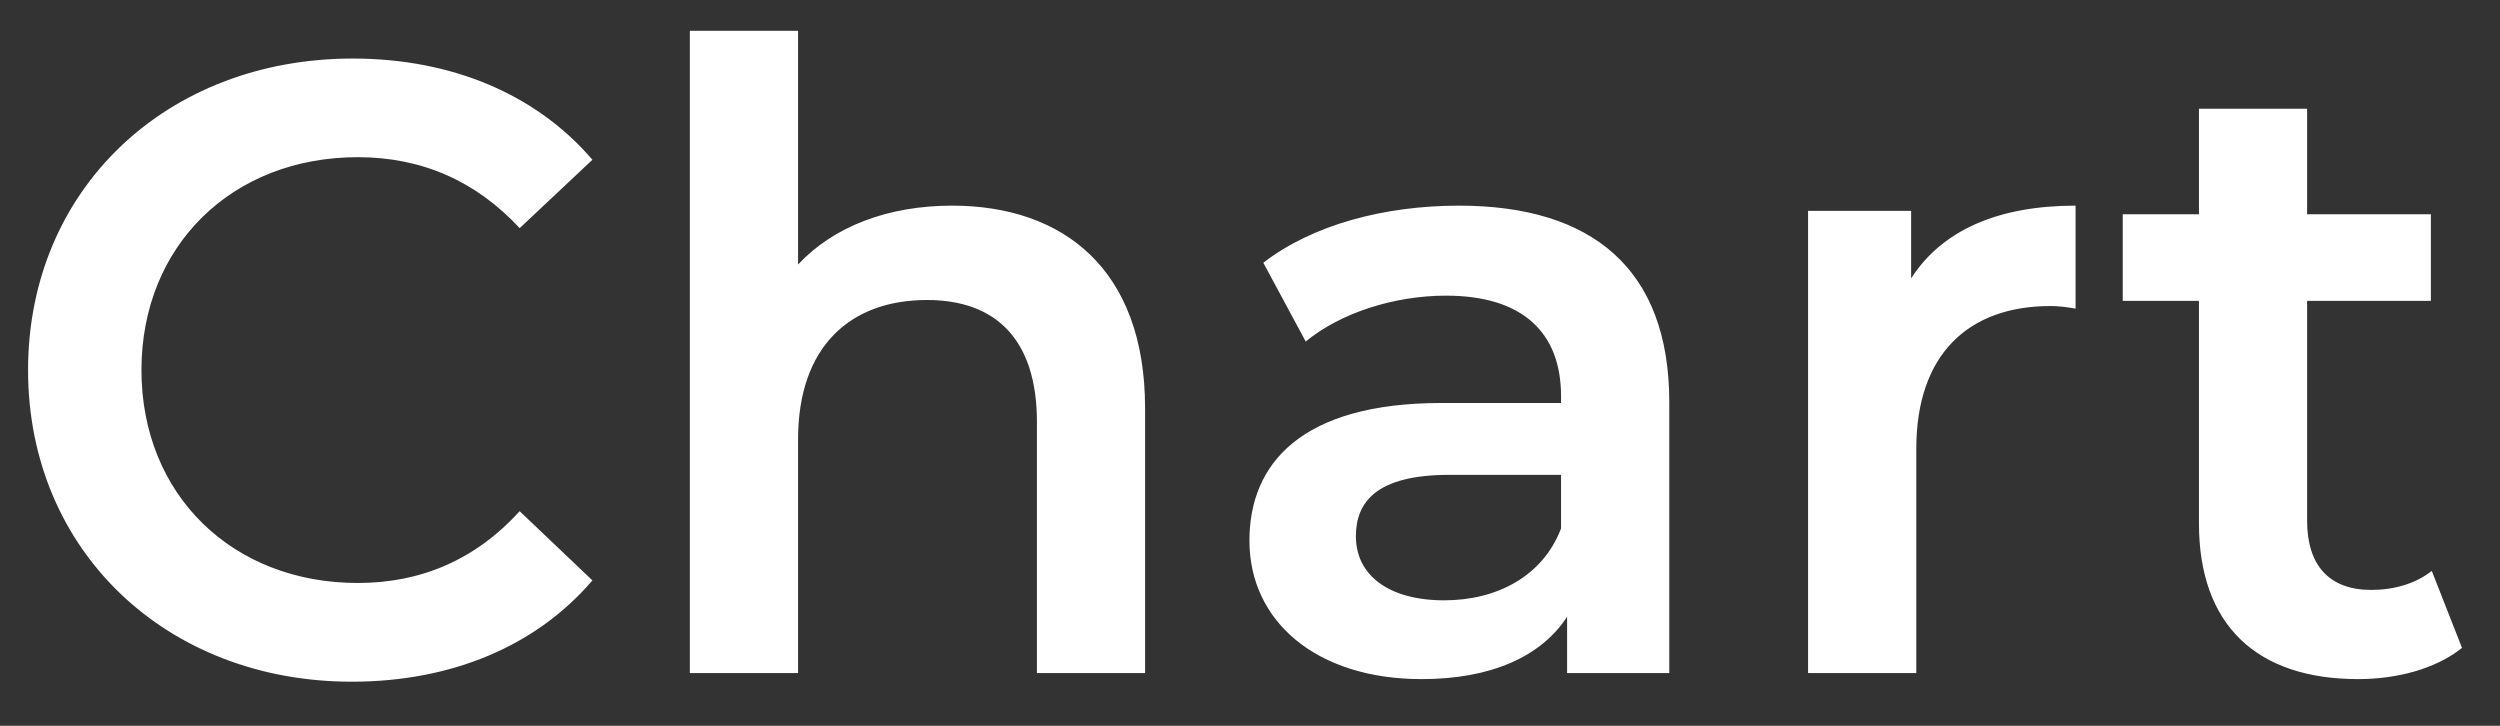 <svg width="31" height="9" viewBox="0 0 31 9" fill="none" xmlns="http://www.w3.org/2000/svg">
<rect x="0" y="0" width="31" height="9" fill="#333333" stroke="none"/>
<path d="M4.362 8.453C5.597 8.453 6.648 8.013 7.346 7.197L6.444 6.339C5.897 6.94 5.221 7.229 4.437 7.229C2.881 7.229 1.754 6.135 1.754 4.589C1.754 3.044 2.881 1.949 4.437 1.949C5.221 1.949 5.897 2.239 6.444 2.829L7.346 1.981C6.648 1.166 5.597 0.726 4.373 0.726C2.066 0.726 0.348 2.346 0.348 4.589C0.348 6.832 2.066 8.453 4.362 8.453ZM11.806 2.55C11.012 2.55 10.336 2.808 9.896 3.28V0.382H8.554V8.346H9.896V5.448C9.896 4.3 10.54 3.72 11.495 3.72C12.353 3.72 12.858 4.214 12.858 5.233V8.346H14.199V5.062C14.199 3.334 13.18 2.55 11.806 2.55ZM18.091 2.55C17.168 2.55 16.277 2.786 15.665 3.258L16.191 4.235C16.62 3.881 17.286 3.666 17.93 3.666C18.885 3.666 19.357 4.128 19.357 4.911V4.997H17.876C16.137 4.997 15.493 5.748 15.493 6.704C15.493 7.702 16.32 8.421 17.629 8.421C18.488 8.421 19.11 8.142 19.432 7.648V8.346H20.699V4.986C20.699 3.334 19.743 2.55 18.091 2.55ZM17.908 7.444C17.221 7.444 16.813 7.133 16.813 6.65C16.813 6.231 17.06 5.888 17.973 5.888H19.357V6.553C19.132 7.144 18.563 7.444 17.908 7.444ZM23.698 3.452V2.615H22.42V8.346H23.762V5.566C23.762 4.396 24.406 3.795 25.425 3.795C25.522 3.795 25.619 3.806 25.737 3.827V2.55C24.782 2.55 24.084 2.851 23.698 3.452ZM30.154 7.079C29.95 7.24 29.682 7.315 29.403 7.315C28.887 7.315 28.608 7.015 28.608 6.457V3.731H30.143V2.657H28.608V1.348H27.267V2.657H26.322V3.731H27.267V6.489C27.267 7.755 27.986 8.421 29.242 8.421C29.725 8.421 30.207 8.292 30.529 8.034L30.154 7.079Z" fill="white"/>
</svg>
